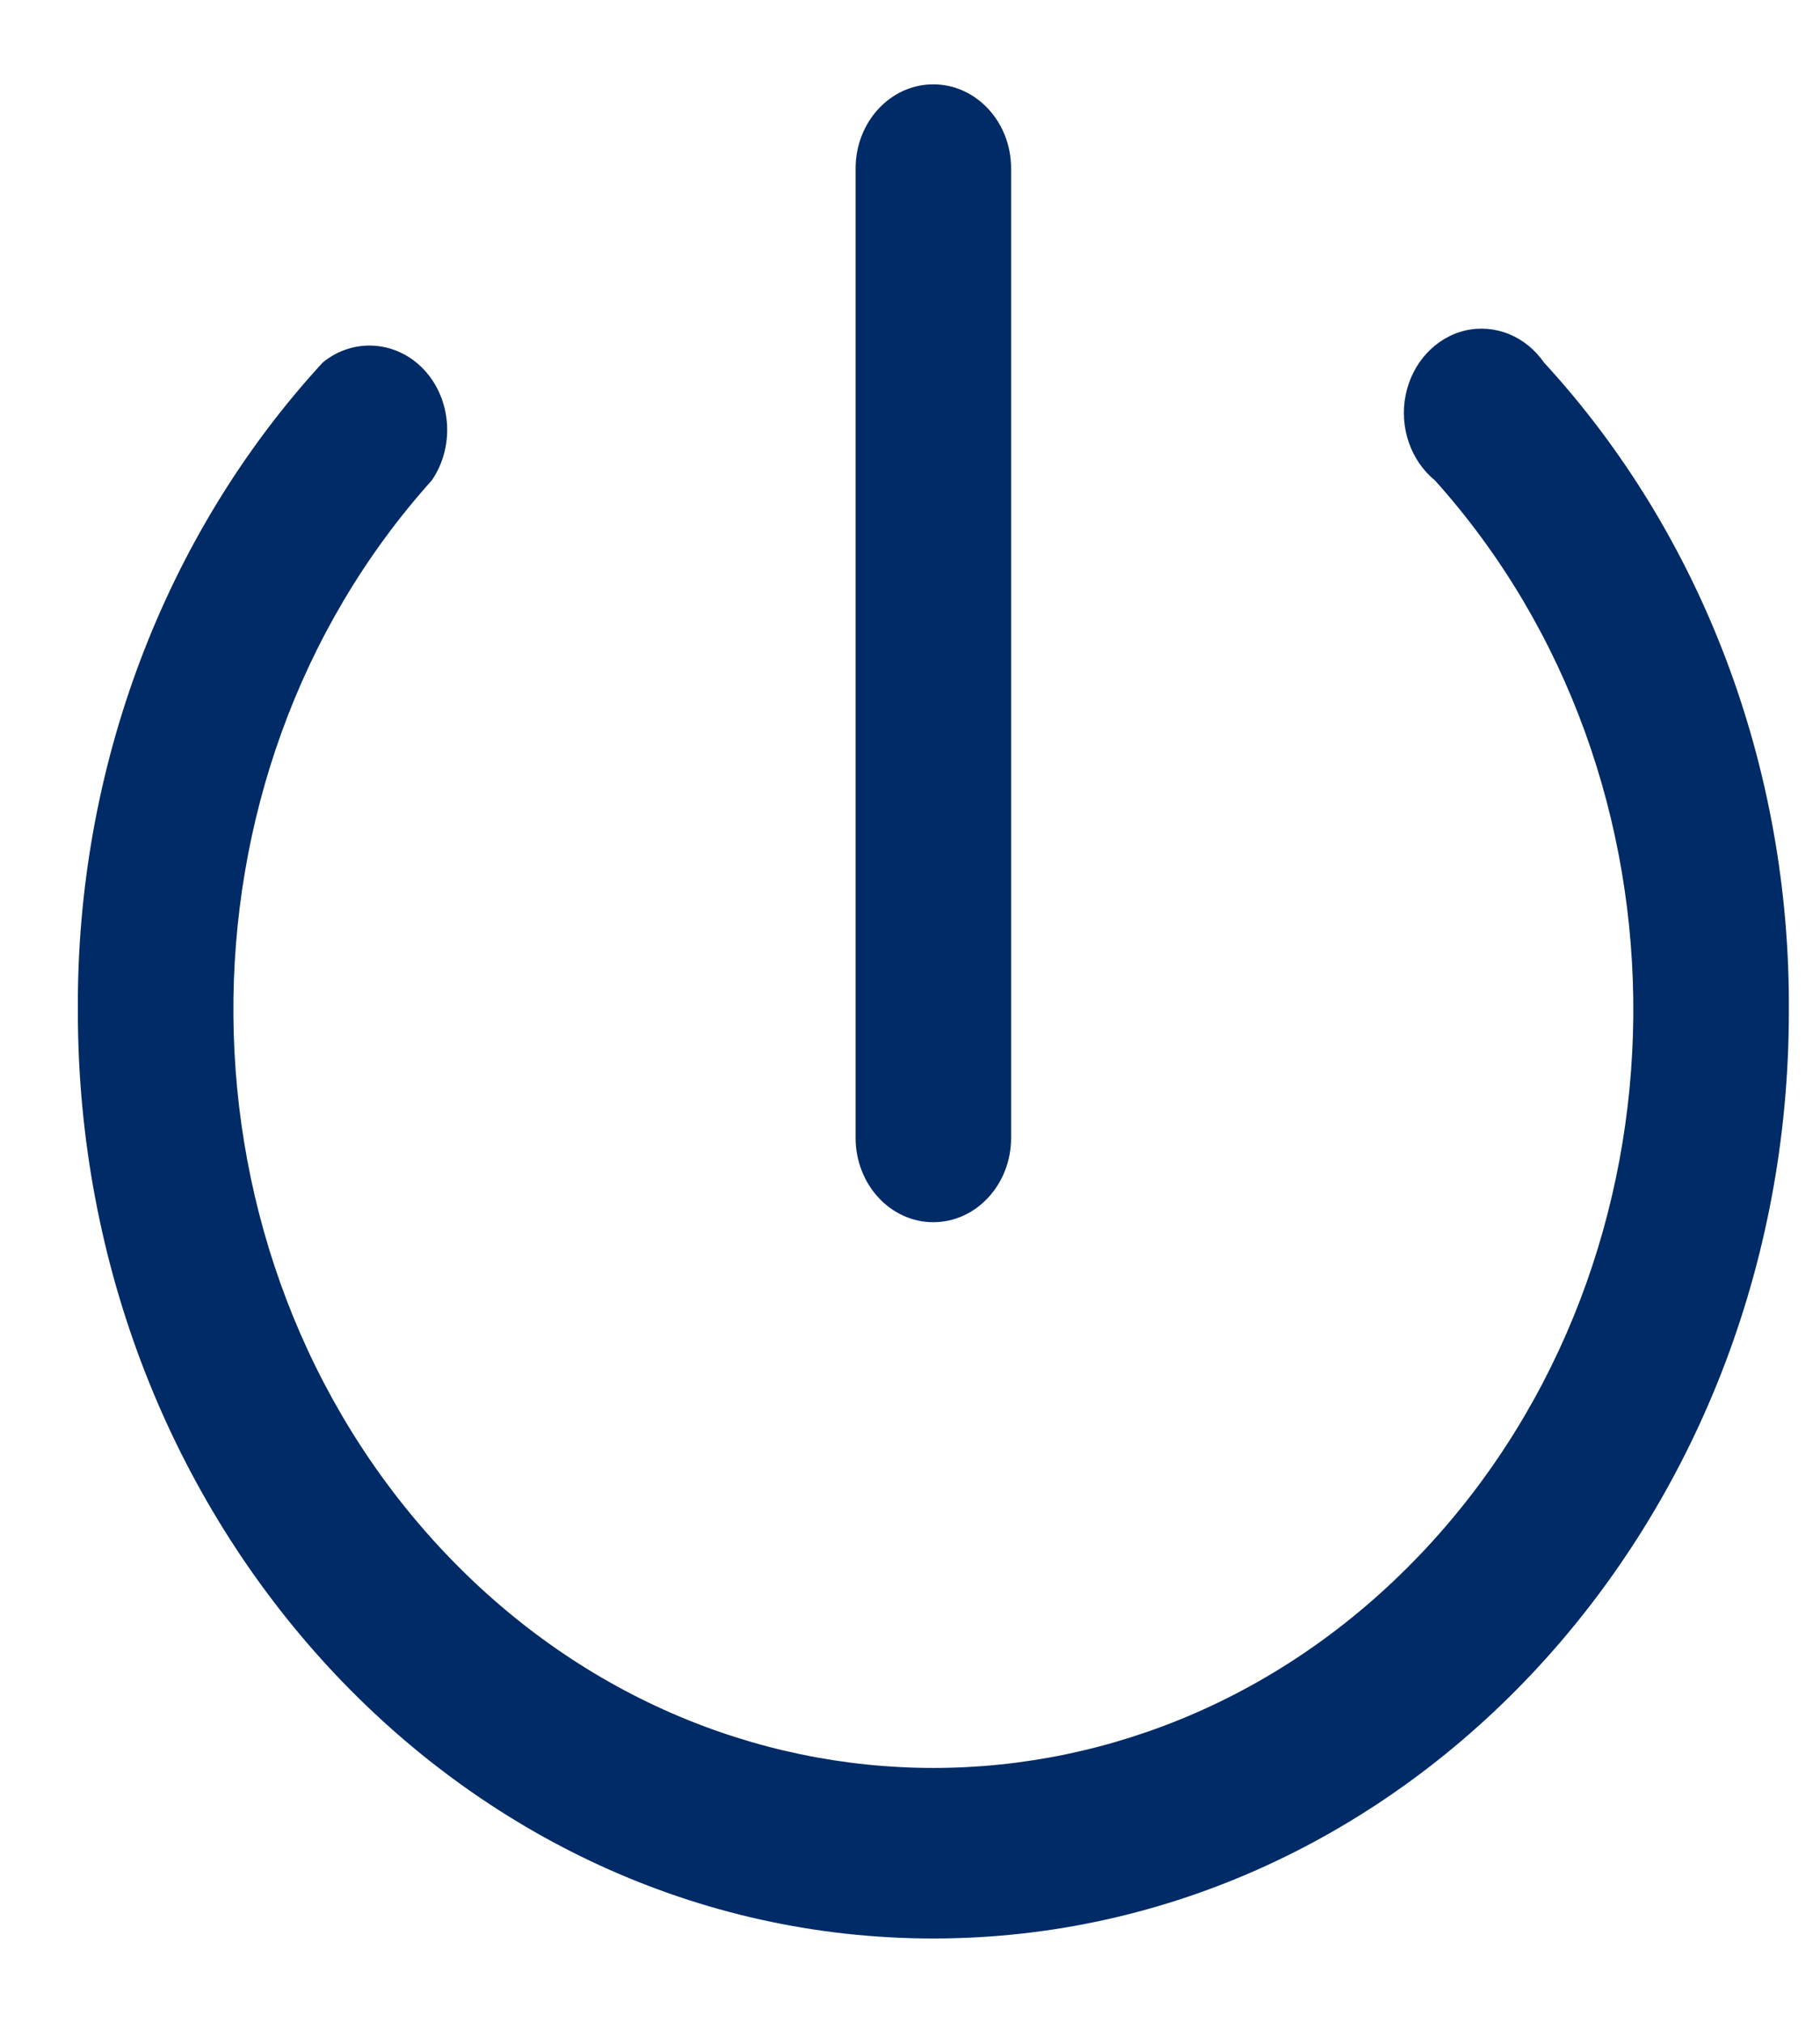 <svg width="9" height="10" viewBox="0 0 9 10" fill="none" xmlns="http://www.w3.org/2000/svg">
<path fill-rule="evenodd" clip-rule="evenodd" d="M5 5.625C5 5.855 4.828 6.042 4.615 6.042C4.403 6.042 4.231 5.855 4.231 5.625V0.833C4.231 0.603 4.403 0.417 4.615 0.417C4.828 0.417 5 0.603 5 0.833V5.625ZM7.245 1.634C7.392 1.6 7.544 1.661 7.635 1.792C8.418 2.643 8.854 3.798 8.846 5C8.846 7.531 6.952 9.583 4.615 9.583C2.279 9.583 0.385 7.531 0.385 5C0.377 3.798 0.813 2.643 1.596 1.792C1.749 1.667 1.964 1.684 2.099 1.83C2.234 1.977 2.249 2.209 2.135 2.375C0.81 3.85 0.83 6.205 2.179 7.654C3.528 9.102 5.703 9.102 7.052 7.654C8.401 6.205 8.421 3.85 7.096 2.375C6.976 2.277 6.919 2.112 6.951 1.953C6.983 1.794 7.098 1.669 7.245 1.634Z" fill="#002B66"/>
</svg>

